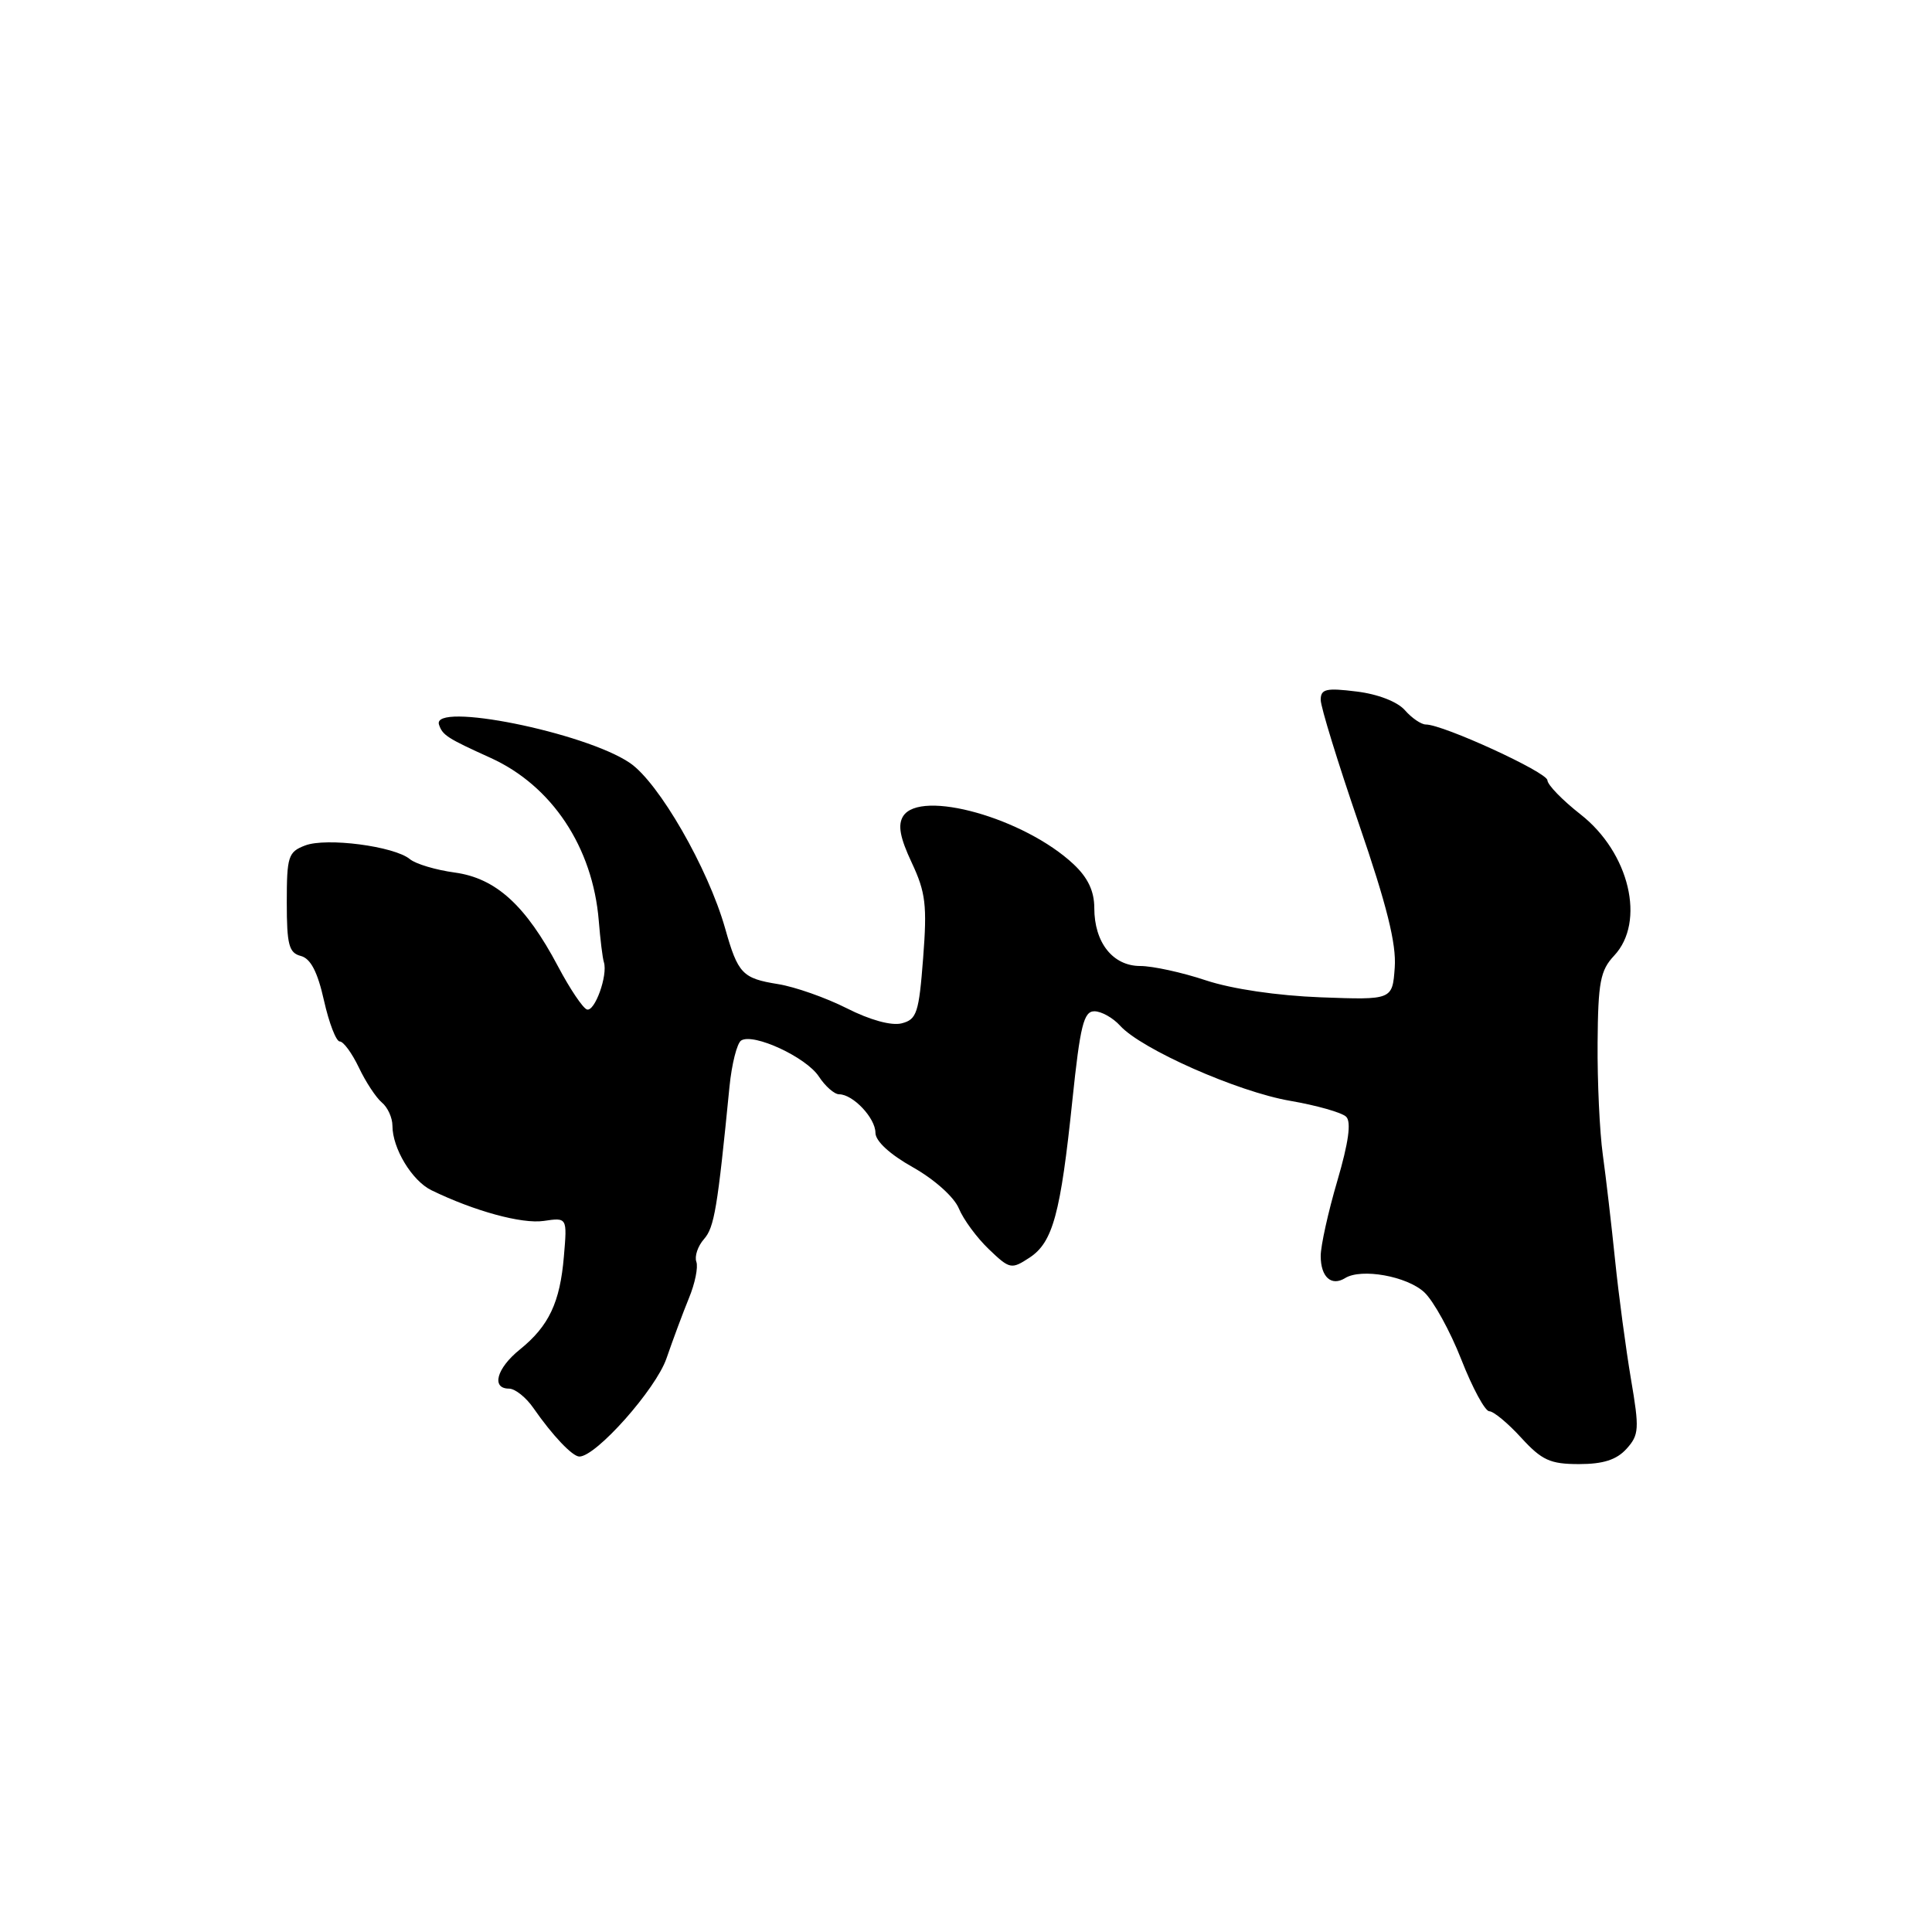 <?xml version="1.0" encoding="UTF-8" standalone="no"?>
<!DOCTYPE svg PUBLIC "-//W3C//DTD SVG 1.1//EN" "http://www.w3.org/Graphics/SVG/1.1/DTD/svg11.dtd" >
<svg xmlns="http://www.w3.org/2000/svg" xmlns:xlink="http://www.w3.org/1999/xlink" version="1.1" viewBox="0 0 256 256">
 <g >
 <path fill="currentColor"
d=" M 215.52 191.98 C 217.19 190.13 217.24 189.35 216.11 182.73 C 215.44 178.75 214.49 171.68 214.01 167.00 C 213.53 162.32 212.80 156.03 212.38 153.00 C 211.96 149.97 211.65 143.31 211.69 138.19 C 211.75 130.14 212.05 128.58 213.88 126.63 C 218.09 122.15 215.91 112.98 209.43 107.91 C 207.03 106.03 205.06 104.00 205.04 103.39 C 205.00 102.32 191.22 96.00 188.93 96.00 C 188.32 96.00 187.07 95.15 186.16 94.11 C 185.17 92.98 182.57 91.97 179.75 91.63 C 175.72 91.13 175.00 91.29 175.00 92.74 C 175.00 93.67 177.28 101.07 180.06 109.17 C 183.76 119.94 185.04 125.07 184.81 128.20 C 184.50 132.50 184.50 132.50 175.00 132.15 C 169.25 131.93 163.25 131.05 159.78 129.90 C 156.64 128.85 152.72 128.00 151.09 128.00 C 147.46 128.00 145.00 124.90 145.00 120.32 C 145.00 118.08 144.15 116.29 142.25 114.51 C 135.73 108.40 121.96 104.53 119.67 108.15 C 118.94 109.32 119.25 110.99 120.81 114.31 C 122.66 118.25 122.86 119.96 122.32 126.95 C 121.76 134.23 121.48 135.09 119.47 135.60 C 118.12 135.94 115.27 135.16 112.20 133.60 C 109.43 132.20 105.34 130.76 103.10 130.40 C 98.37 129.64 97.78 129.03 96.08 123.00 C 93.81 115.01 87.30 103.70 83.46 101.09 C 77.48 97.03 57.15 92.95 58.17 96.02 C 58.64 97.42 59.26 97.82 65.00 100.42 C 73.13 104.11 78.54 112.25 79.34 122.00 C 79.54 124.47 79.84 126.95 80.02 127.50 C 80.56 129.23 78.81 134.10 77.77 133.76 C 77.23 133.58 75.51 131.02 73.95 128.07 C 69.66 119.96 65.71 116.37 60.28 115.62 C 57.76 115.28 55.08 114.48 54.31 113.84 C 52.25 112.13 43.25 110.95 40.43 112.03 C 38.19 112.88 38.00 113.48 38.00 119.57 C 38.00 125.18 38.28 126.26 39.86 126.67 C 41.16 127.01 42.08 128.77 42.93 132.58 C 43.60 135.56 44.54 138.00 45.02 138.00 C 45.51 138.00 46.64 139.55 47.55 141.45 C 48.45 143.35 49.82 145.43 50.59 146.08 C 51.37 146.72 52.00 148.11 52.00 149.17 C 52.00 152.17 54.59 156.45 57.16 157.71 C 62.85 160.48 69.16 162.20 72.04 161.78 C 75.16 161.32 75.16 161.32 74.72 166.46 C 74.21 172.59 72.73 175.71 68.88 178.82 C 65.80 181.30 65.06 184.00 67.45 184.00 C 68.25 184.00 69.72 185.17 70.70 186.60 C 73.19 190.19 75.85 193.00 76.77 193.00 C 78.99 193.00 86.91 184.07 88.31 180.00 C 89.16 177.53 90.50 173.93 91.29 172.00 C 92.09 170.07 92.53 167.91 92.27 167.19 C 92.01 166.47 92.46 165.12 93.28 164.19 C 94.65 162.64 95.07 160.14 96.66 144.00 C 96.96 140.97 97.66 138.22 98.21 137.87 C 99.85 136.85 106.83 140.09 108.50 142.64 C 109.35 143.94 110.56 145.00 111.19 145.00 C 113.03 145.00 116.00 148.15 116.00 150.10 C 116.00 151.20 117.91 152.96 120.98 154.68 C 123.83 156.29 126.42 158.61 127.05 160.12 C 127.65 161.58 129.44 164.01 131.03 165.53 C 133.80 168.18 134.01 168.22 136.41 166.65 C 139.51 164.62 140.53 160.86 142.10 145.75 C 143.13 135.89 143.60 134.00 145.01 134.00 C 145.93 134.00 147.47 134.86 148.42 135.91 C 151.23 139.02 164.01 144.67 170.93 145.86 C 174.47 146.47 177.82 147.42 178.38 147.98 C 179.07 148.67 178.69 151.40 177.20 156.48 C 175.99 160.59 175.00 165.07 175.00 166.42 C 175.00 169.21 176.41 170.49 178.24 169.35 C 180.40 168.02 186.42 169.10 188.72 171.23 C 189.94 172.36 192.15 176.37 193.63 180.14 C 195.11 183.92 196.78 187.00 197.34 187.00 C 197.90 187.00 199.80 188.57 201.56 190.50 C 204.31 193.50 205.41 194.00 209.23 194.00 C 212.44 194.00 214.20 193.43 215.52 191.98 Z "/>
</g>
</svg>